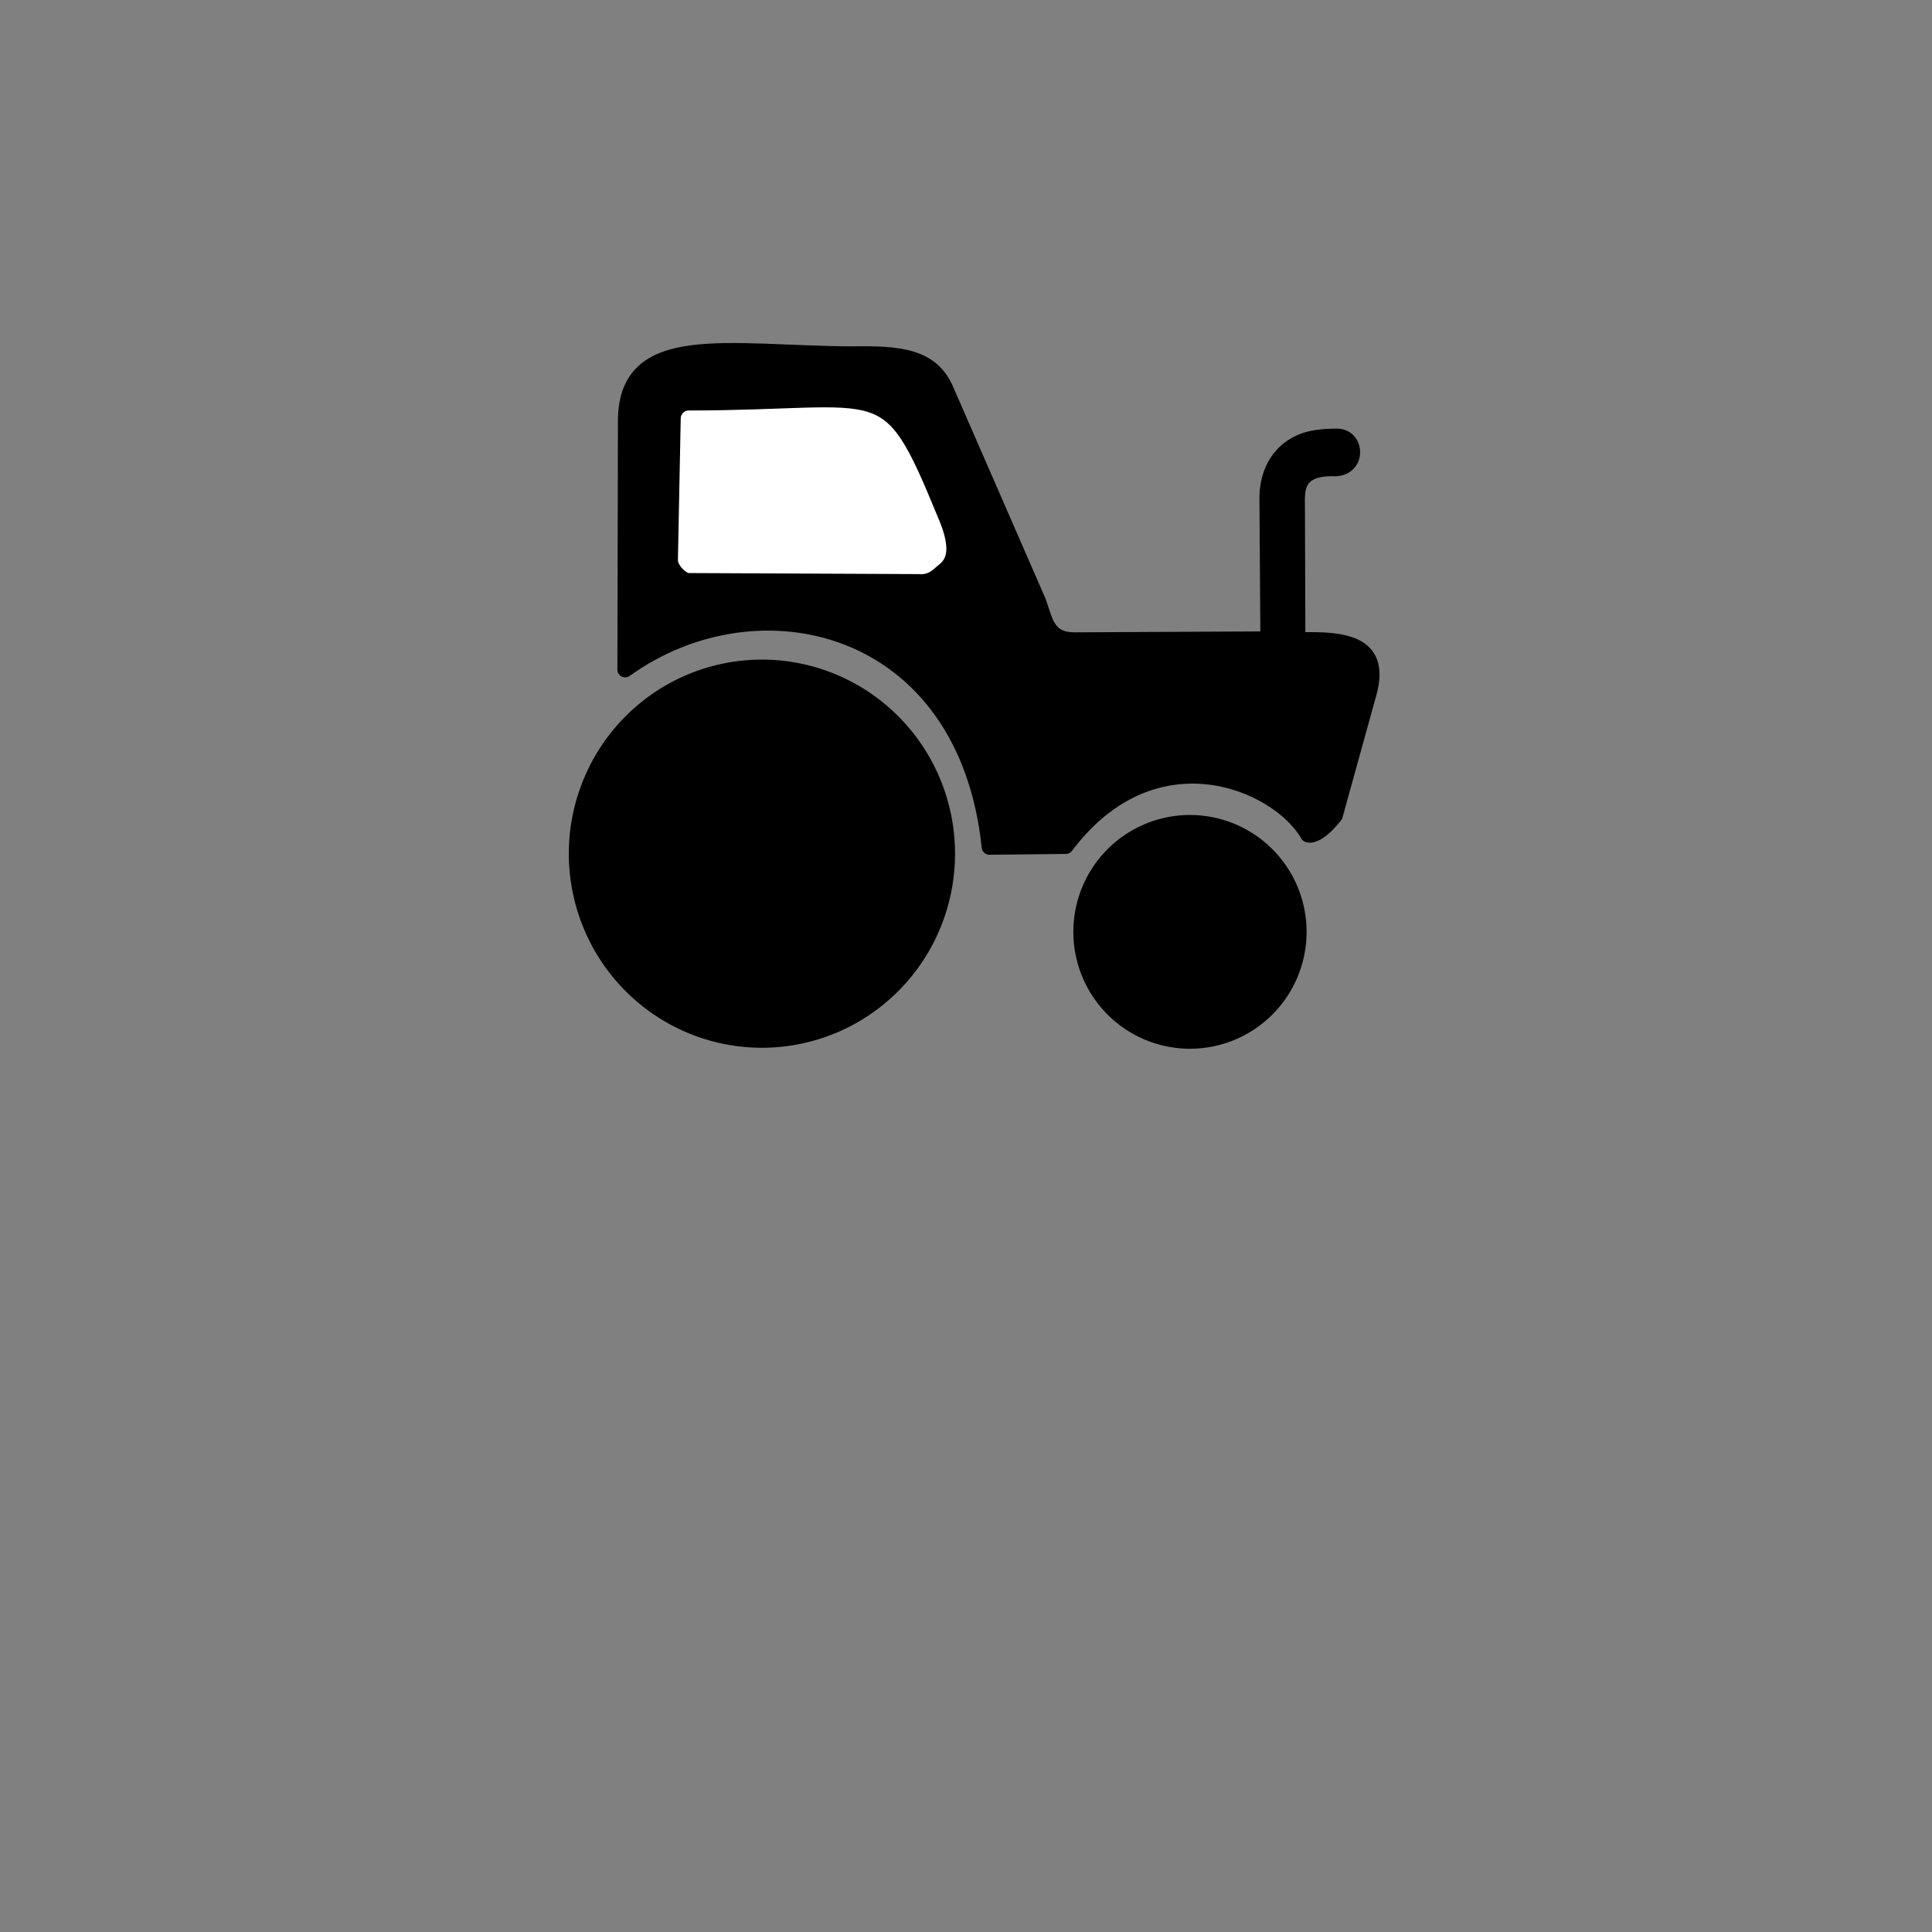 <svg height="48" title="Moto" viewBox="0 0 48 48" width="48" xmlns="http://www.w3.org/2000/svg" xmlns:xlink="http://www.w3.org/1999/xlink">
	<rect x="0" y="0" width="48" height="48" fill="#808080" stroke="none"/>
	<g stroke="#000" transform="matrix(.089 0 0 .089 35.457 20.791)">
		<path d="m-122.194 2.844 21.32-.229c24.626-32.709 59.171-17.881 67.635-3.198 0 0 2.465 1.031 7.523-5.36l9.205-33.262c4.39-14.438-5.422-16.208-19.637-15.712l-.123-37.447c-.073-4.476-.447-10.822 10.601-10.453 6.506-.142 6.122-8.879.576-8.979-3.967.021-7.39.351-10.234 1.605-6.818 3.006-9.195 9.449-9.333 15.168l.267 39.828-53.932.266c-7.832.039-8.273-5.465-10.172-10.677l-25.65-58.814c-4.04-9.854-13.17-10.573-26.645-10.333-34.851-.267-62.851-6.76-62.94 18.578l-.153 69.504c37.499-26.903 95.172-13.103 101.691 49.513z" stroke-linecap="round" stroke-linejoin="round" stroke-width="4.316" />
		<path d="m-135.372 4.702a50.326 50.599 0 0 1 -50.326 50.599 50.326 50.599 0 0 1 -50.326-50.599 50.326 50.599 0 0 1 50.326-50.599 50.326 50.599 0 0 1 50.326 50.599z" stroke-width="7.157" />
		<g stroke-width="4.316">
			<path d="m-35.812 26.527a30.397 30.466 0 0 1 -30.397 30.466 30.397 30.466 0 0 1 -30.397-30.466 30.397 30.466 0 0 1 30.397-30.466 30.397 30.466 0 0 1 30.397 30.466z" />
			<path d="m-206.134-121.177c55.725 0 55.091-8.997 71.345 30.631 5.129 11.558 1.933 14.681-.609 16.648-1.437 1.225-3.113 3.005-6.642 2.71l-64.294-.293c-1.668-.089-4.993-3.055-4.973-5.792l.782-39.504c.018-2.438 1.957-4.4 4.39-4.4z" fill="#fff" />
		</g>
	</g>
</svg>
